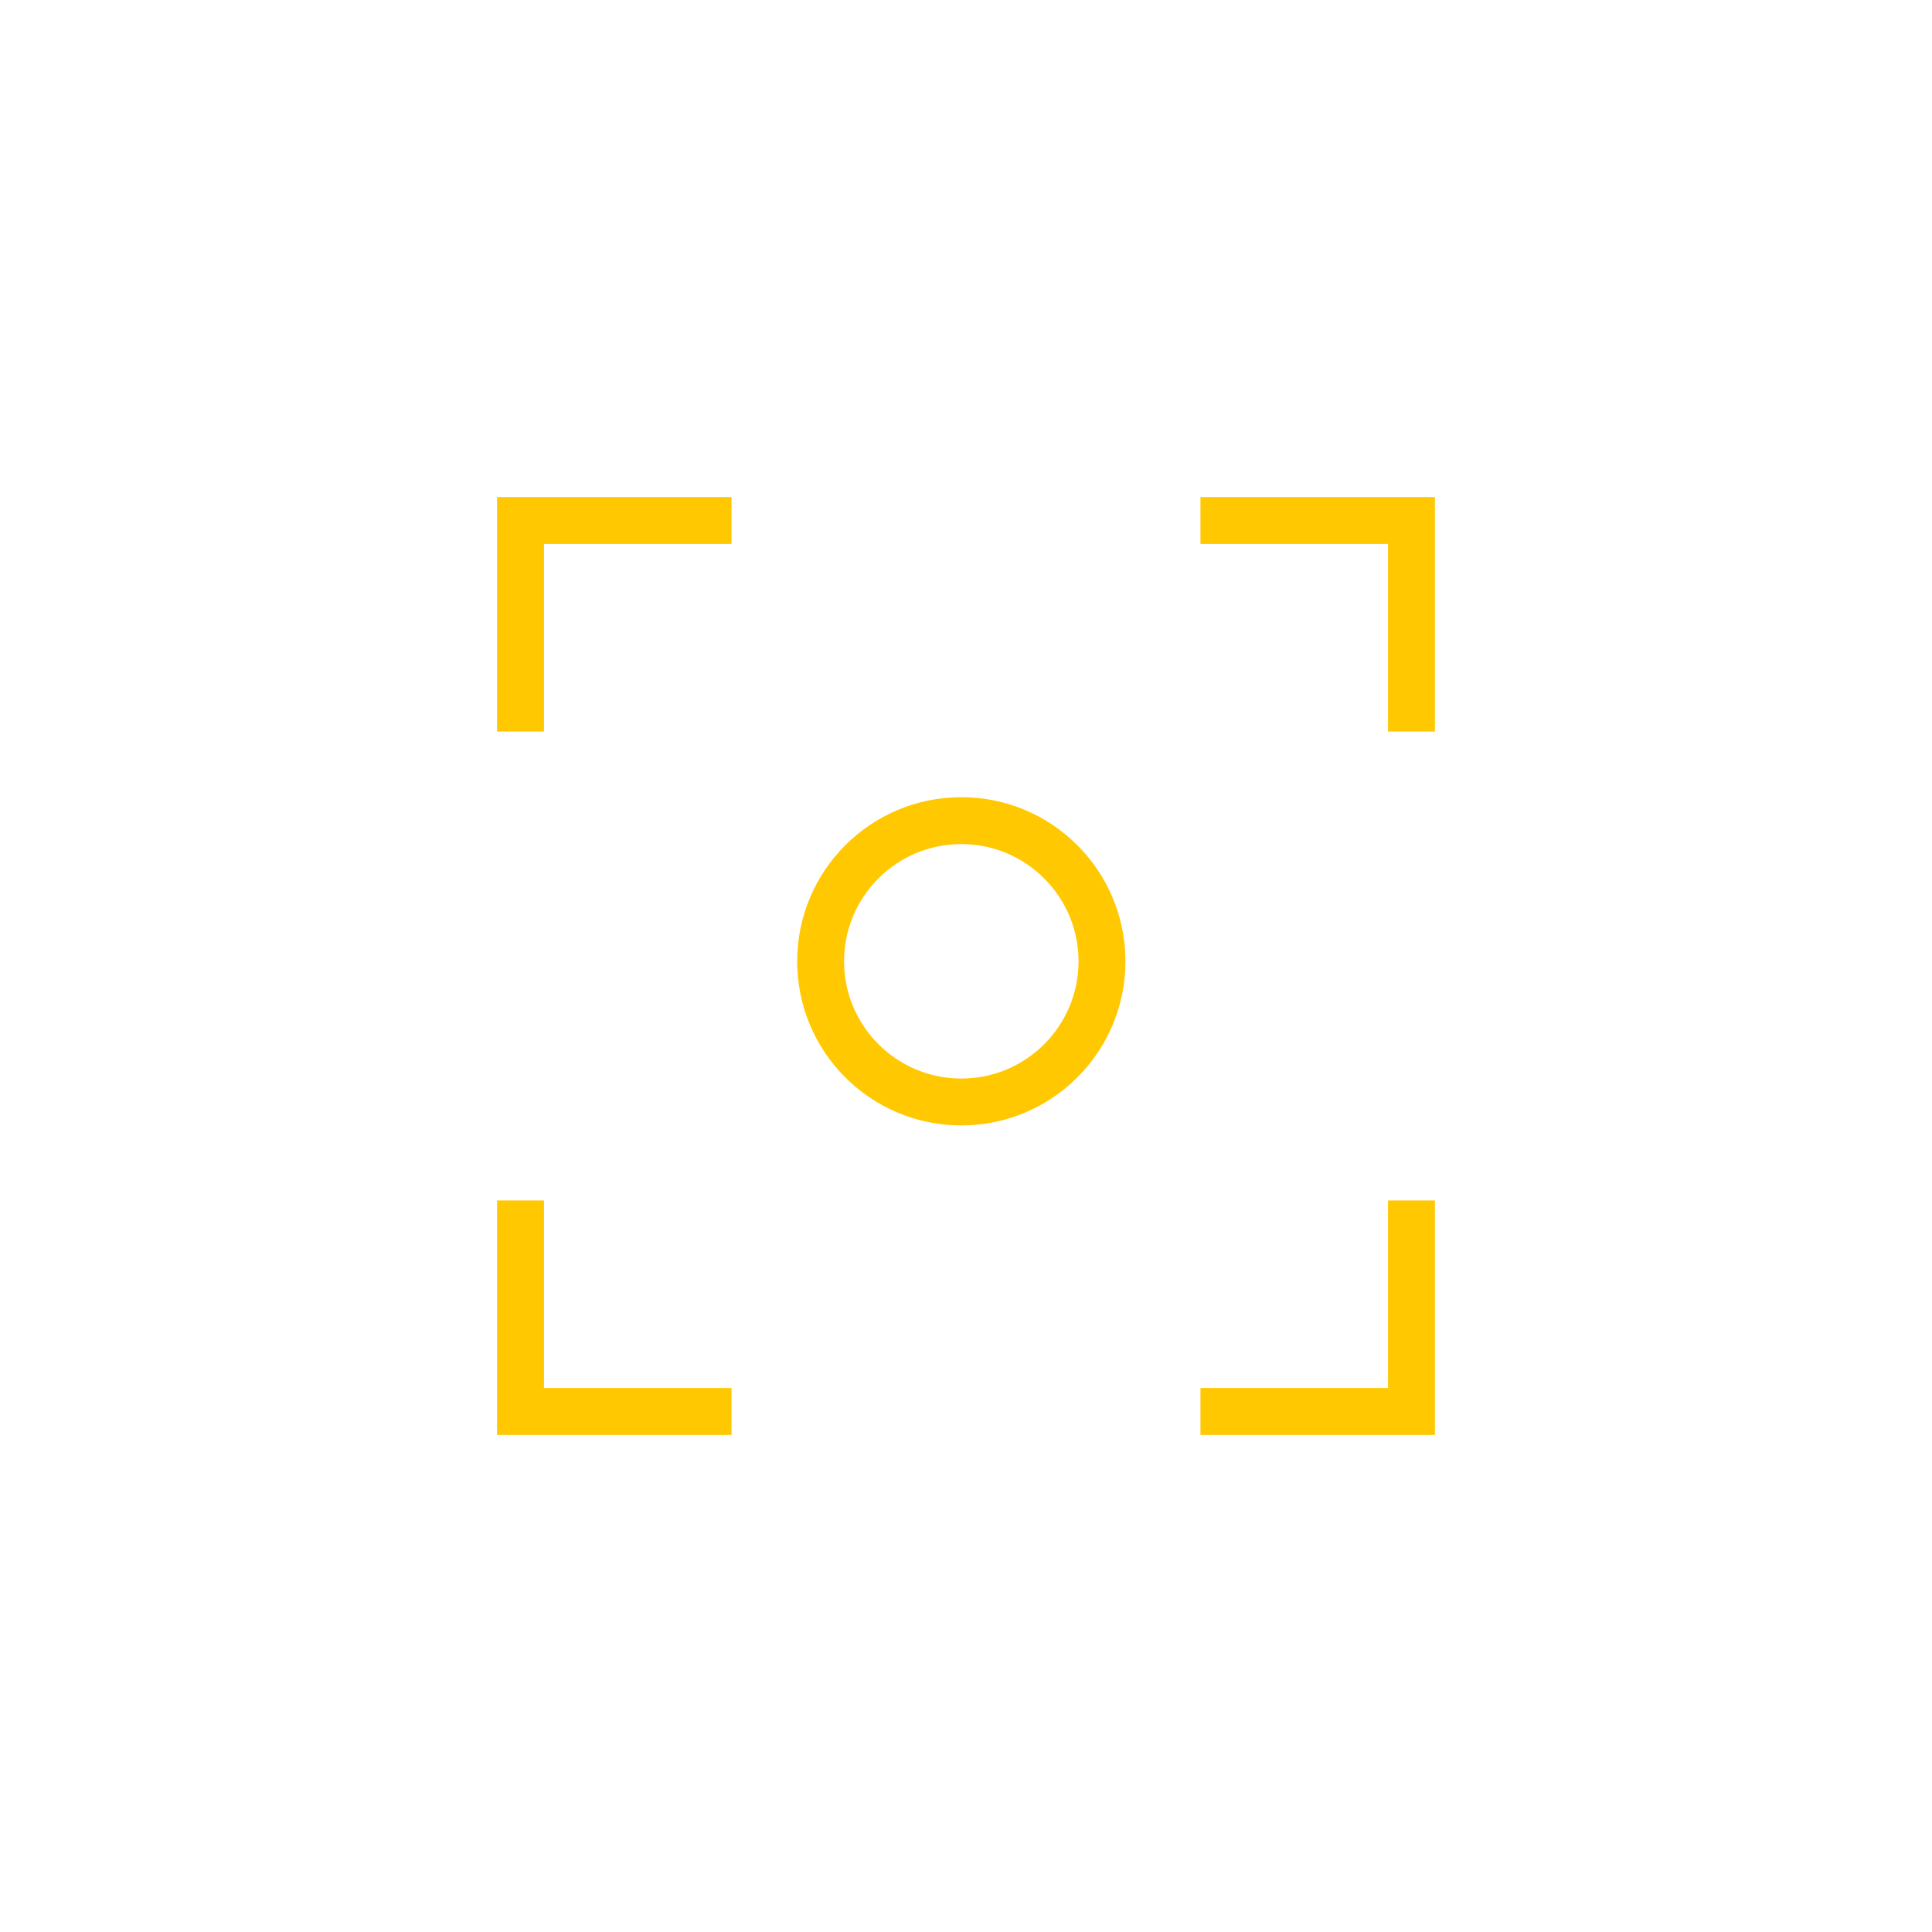 <svg width="75" height="75" viewBox="0 0 206 206" fill="none" xmlns="http://www.w3.org/2000/svg">
<g filter="url(#filter0_dddddd_49_3)">
<path fill-rule="evenodd" clip-rule="evenodd" d="M53 53H78V58H58V78H53V53ZM53 128V153H78V148H58V128H53ZM148 128V148H128V153H153V128H148ZM153 78V53H128V58H148V78H153Z" fill="#FFC800"/>
</g>
<g filter="url(#filter1_dddddd_49_3)">
<circle cx="102.5" cy="102.5" r="15" stroke="#FFC800" stroke-width="5"/>
</g>
<defs>
<filter id="filter0_dddddd_49_3" x="0.08" y="0.08" width="205.84" height="205.84" filterUnits="userSpaceOnUse" color-interpolation-filters="sRGB">
<feFlood flood-opacity="0" result="BackgroundImageFix"/>
<feColorMatrix in="SourceAlpha" type="matrix" values="0 0 0 0 0 0 0 0 0 0 0 0 0 0 0 0 0 0 127 0" result="hardAlpha"/>
<feOffset/>
<feGaussianBlur stdDeviation="0.63"/>
<feColorMatrix type="matrix" values="0 0 0 0 1 0 0 0 0 0.784 0 0 0 0 0 0 0 0 1 0"/>
<feBlend mode="normal" in2="BackgroundImageFix" result="effect1_dropShadow_49_3"/>
<feColorMatrix in="SourceAlpha" type="matrix" values="0 0 0 0 0 0 0 0 0 0 0 0 0 0 0 0 0 0 127 0" result="hardAlpha"/>
<feOffset/>
<feGaussianBlur stdDeviation="1.26"/>
<feColorMatrix type="matrix" values="0 0 0 0 1 0 0 0 0 0.784 0 0 0 0 0 0 0 0 1 0"/>
<feBlend mode="normal" in2="effect1_dropShadow_49_3" result="effect2_dropShadow_49_3"/>
<feColorMatrix in="SourceAlpha" type="matrix" values="0 0 0 0 0 0 0 0 0 0 0 0 0 0 0 0 0 0 127 0" result="hardAlpha"/>
<feOffset/>
<feGaussianBlur stdDeviation="4.41"/>
<feColorMatrix type="matrix" values="0 0 0 0 1 0 0 0 0 0.784 0 0 0 0 0 0 0 0 1 0"/>
<feBlend mode="normal" in2="effect2_dropShadow_49_3" result="effect3_dropShadow_49_3"/>
<feColorMatrix in="SourceAlpha" type="matrix" values="0 0 0 0 0 0 0 0 0 0 0 0 0 0 0 0 0 0 127 0" result="hardAlpha"/>
<feOffset/>
<feGaussianBlur stdDeviation="8.82"/>
<feColorMatrix type="matrix" values="0 0 0 0 1 0 0 0 0 0.784 0 0 0 0 0 0 0 0 1 0"/>
<feBlend mode="normal" in2="effect3_dropShadow_49_3" result="effect4_dropShadow_49_3"/>
<feColorMatrix in="SourceAlpha" type="matrix" values="0 0 0 0 0 0 0 0 0 0 0 0 0 0 0 0 0 0 127 0" result="hardAlpha"/>
<feOffset/>
<feGaussianBlur stdDeviation="15.12"/>
<feColorMatrix type="matrix" values="0 0 0 0 1 0 0 0 0 0.784 0 0 0 0 0 0 0 0 1 0"/>
<feBlend mode="normal" in2="effect4_dropShadow_49_3" result="effect5_dropShadow_49_3"/>
<feColorMatrix in="SourceAlpha" type="matrix" values="0 0 0 0 0 0 0 0 0 0 0 0 0 0 0 0 0 0 127 0" result="hardAlpha"/>
<feOffset/>
<feGaussianBlur stdDeviation="26.46"/>
<feColorMatrix type="matrix" values="0 0 0 0 1 0 0 0 0 0.784 0 0 0 0 0 0 0 0 1 0"/>
<feBlend mode="normal" in2="effect5_dropShadow_49_3" result="effect6_dropShadow_49_3"/>
<feBlend mode="normal" in="SourceGraphic" in2="effect6_dropShadow_49_3" result="shape"/>
</filter>
<filter id="filter1_dddddd_49_3" x="56.02" y="56.02" width="92.96" height="92.96" filterUnits="userSpaceOnUse" color-interpolation-filters="sRGB">
<feFlood flood-opacity="0" result="BackgroundImageFix"/>
<feColorMatrix in="SourceAlpha" type="matrix" values="0 0 0 0 0 0 0 0 0 0 0 0 0 0 0 0 0 0 127 0" result="hardAlpha"/>
<feOffset/>
<feGaussianBlur stdDeviation="0.345"/>
<feColorMatrix type="matrix" values="0 0 0 0 0.965 0 0 0 0 0.788 0 0 0 0 0.271 0 0 0 1 0"/>
<feBlend mode="normal" in2="BackgroundImageFix" result="effect1_dropShadow_49_3"/>
<feColorMatrix in="SourceAlpha" type="matrix" values="0 0 0 0 0 0 0 0 0 0 0 0 0 0 0 0 0 0 127 0" result="hardAlpha"/>
<feOffset/>
<feGaussianBlur stdDeviation="0.69"/>
<feColorMatrix type="matrix" values="0 0 0 0 0.965 0 0 0 0 0.788 0 0 0 0 0.271 0 0 0 1 0"/>
<feBlend mode="normal" in2="effect1_dropShadow_49_3" result="effect2_dropShadow_49_3"/>
<feColorMatrix in="SourceAlpha" type="matrix" values="0 0 0 0 0 0 0 0 0 0 0 0 0 0 0 0 0 0 127 0" result="hardAlpha"/>
<feOffset/>
<feGaussianBlur stdDeviation="2.415"/>
<feColorMatrix type="matrix" values="0 0 0 0 0.965 0 0 0 0 0.788 0 0 0 0 0.271 0 0 0 1 0"/>
<feBlend mode="normal" in2="effect2_dropShadow_49_3" result="effect3_dropShadow_49_3"/>
<feColorMatrix in="SourceAlpha" type="matrix" values="0 0 0 0 0 0 0 0 0 0 0 0 0 0 0 0 0 0 127 0" result="hardAlpha"/>
<feOffset/>
<feGaussianBlur stdDeviation="4.83"/>
<feColorMatrix type="matrix" values="0 0 0 0 0.965 0 0 0 0 0.788 0 0 0 0 0.271 0 0 0 1 0"/>
<feBlend mode="normal" in2="effect3_dropShadow_49_3" result="effect4_dropShadow_49_3"/>
<feColorMatrix in="SourceAlpha" type="matrix" values="0 0 0 0 0 0 0 0 0 0 0 0 0 0 0 0 0 0 127 0" result="hardAlpha"/>
<feOffset/>
<feGaussianBlur stdDeviation="8.28"/>
<feColorMatrix type="matrix" values="0 0 0 0 0.965 0 0 0 0 0.788 0 0 0 0 0.271 0 0 0 1 0"/>
<feBlend mode="normal" in2="effect4_dropShadow_49_3" result="effect5_dropShadow_49_3"/>
<feColorMatrix in="SourceAlpha" type="matrix" values="0 0 0 0 0 0 0 0 0 0 0 0 0 0 0 0 0 0 127 0" result="hardAlpha"/>
<feOffset/>
<feGaussianBlur stdDeviation="14.49"/>
<feColorMatrix type="matrix" values="0 0 0 0 0.965 0 0 0 0 0.788 0 0 0 0 0.271 0 0 0 1 0"/>
<feBlend mode="normal" in2="effect5_dropShadow_49_3" result="effect6_dropShadow_49_3"/>
<feBlend mode="normal" in="SourceGraphic" in2="effect6_dropShadow_49_3" result="shape"/>
</filter>
</defs>
</svg>
